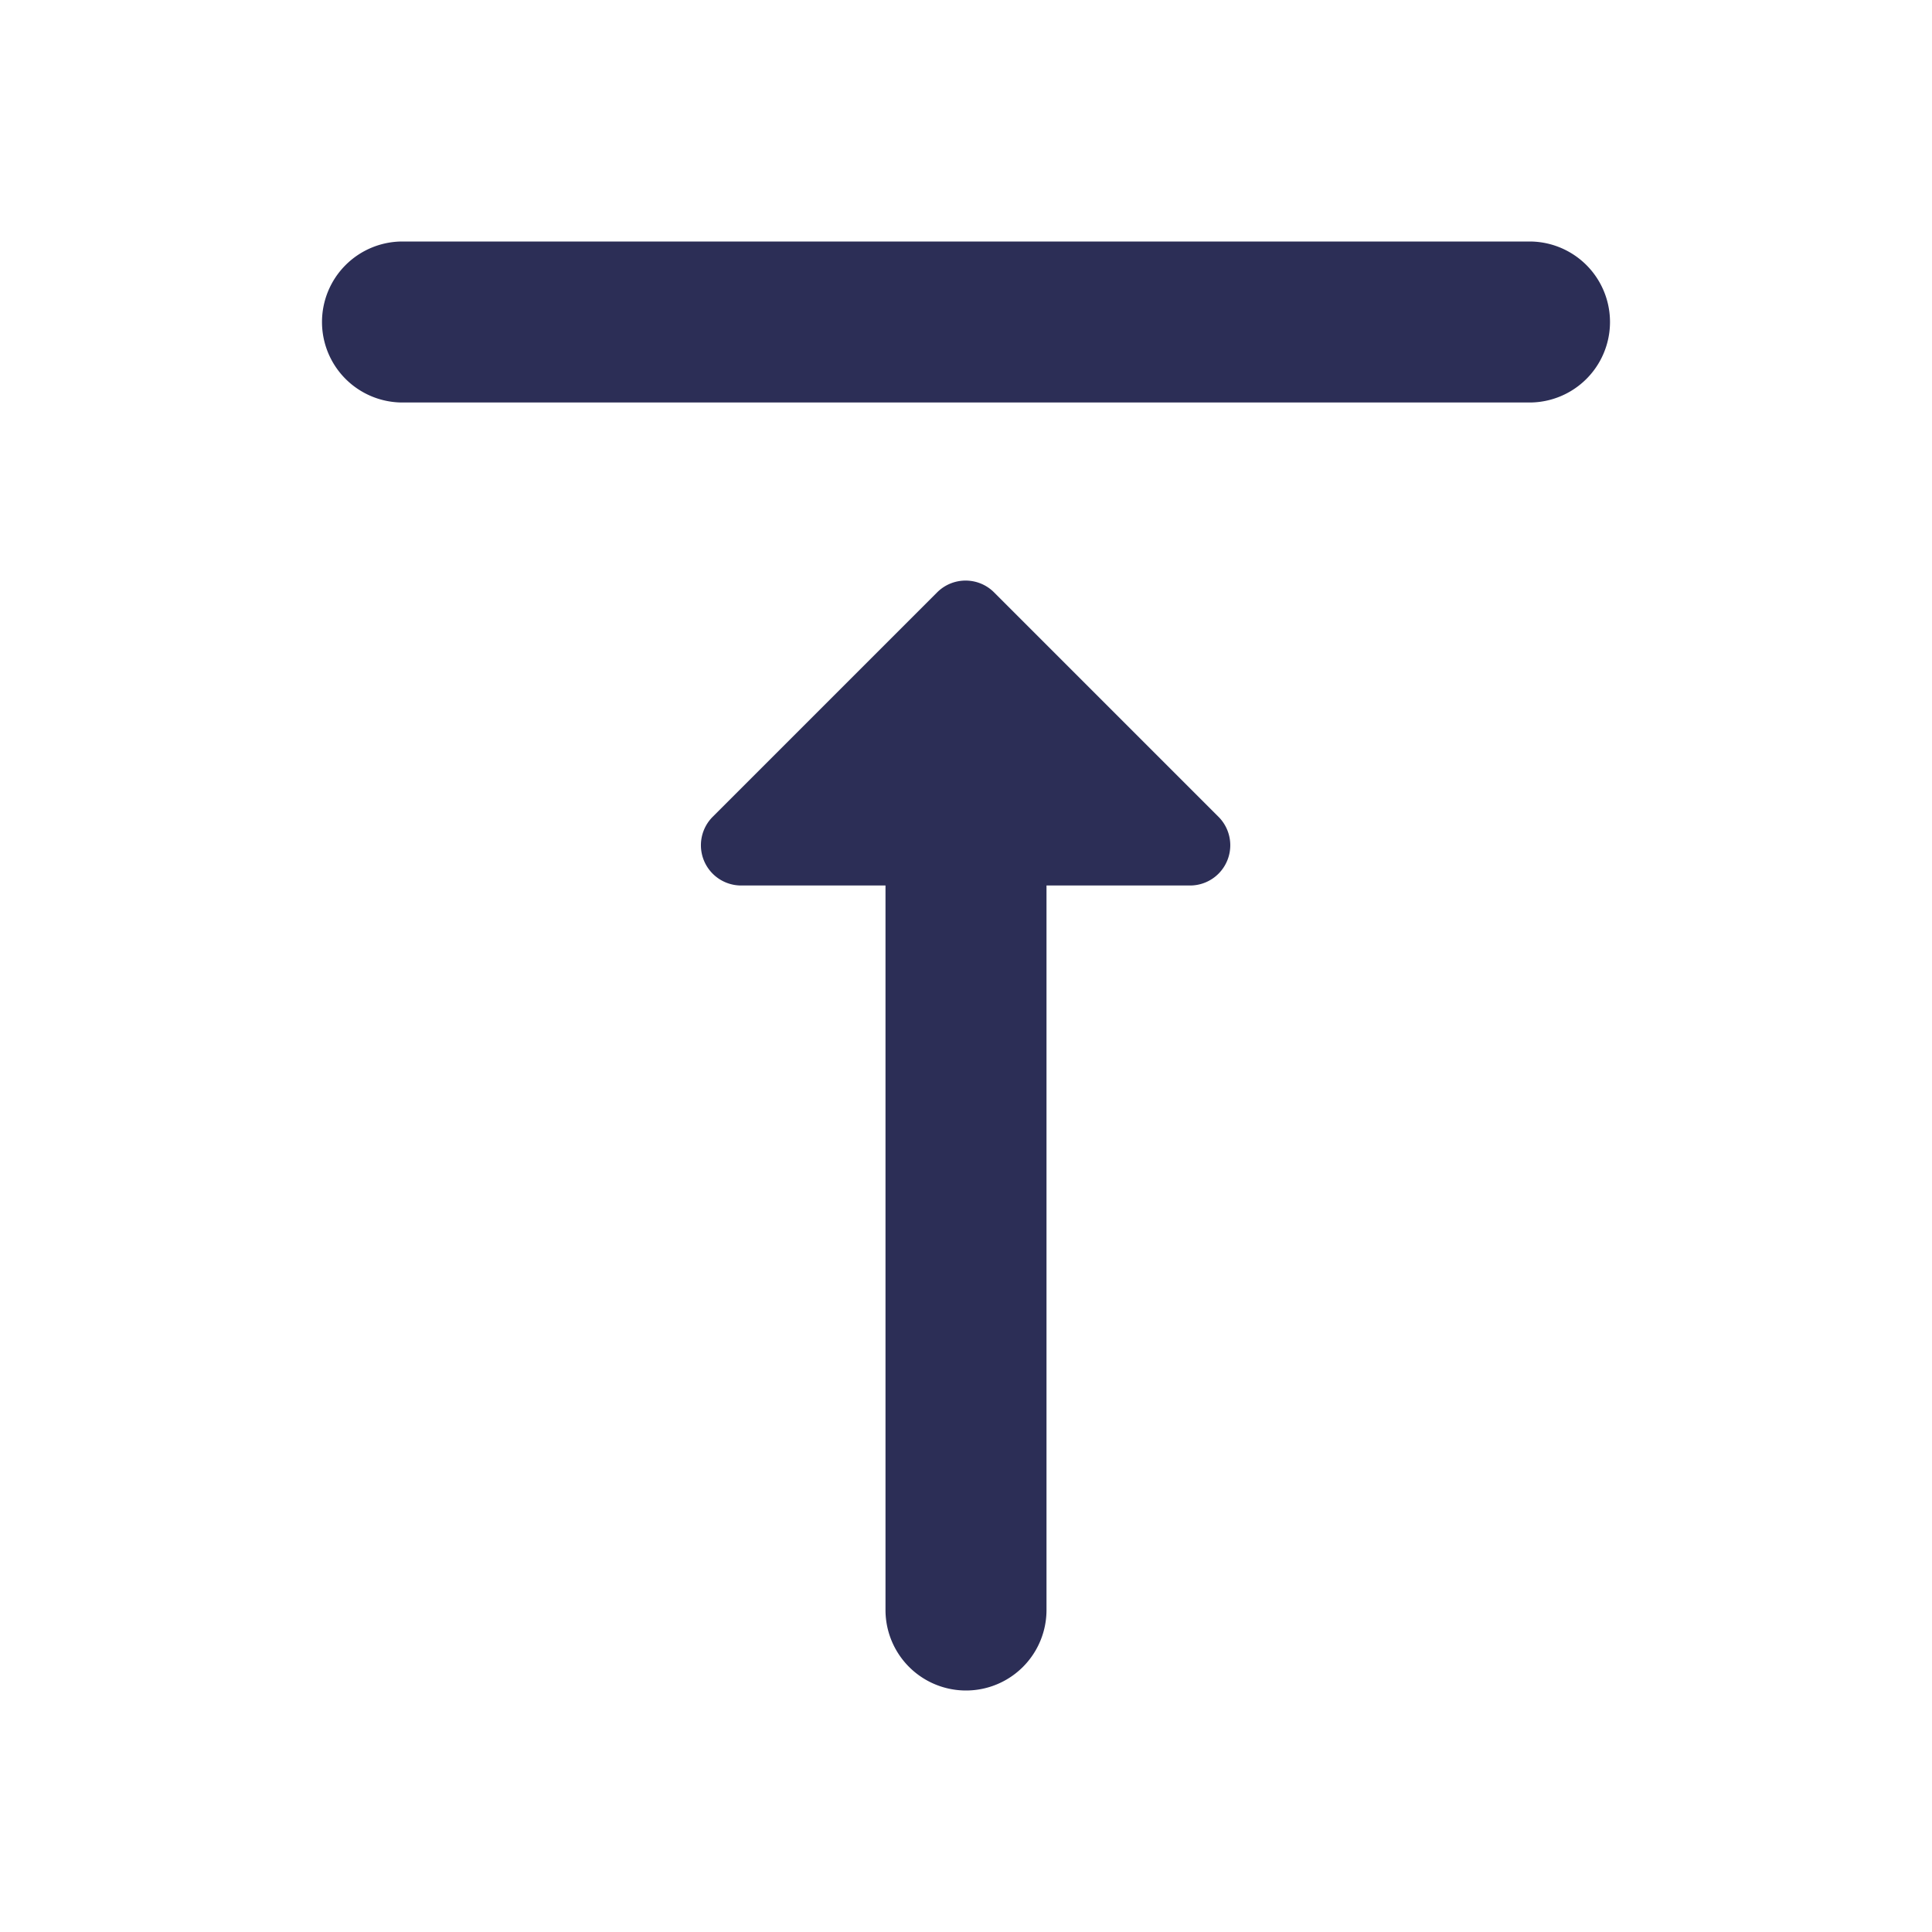 <svg id="move-to-top" xmlns="http://www.w3.org/2000/svg" width="24" height="24" viewBox="0 0 24 24">
  <path id="Path_481" data-name="Path 481" d="M0,0H24V24H0Z" fill="none"/>
  <path id="Path_482" data-name="Path 482" d="M9.21,11H11v9a1,1,0,0,0,2,0V11h1.79a.5.5,0,0,0,.35-.85L12.35,7.36a.5.5,0,0,0-.71,0L8.85,10.15A.5.5,0,0,0,9.21,11ZM4,4A1,1,0,0,0,5,5H19a1,1,0,0,0,0-2H5A1,1,0,0,0,4,4Z" fill="#2c2e56"/>
</svg>
